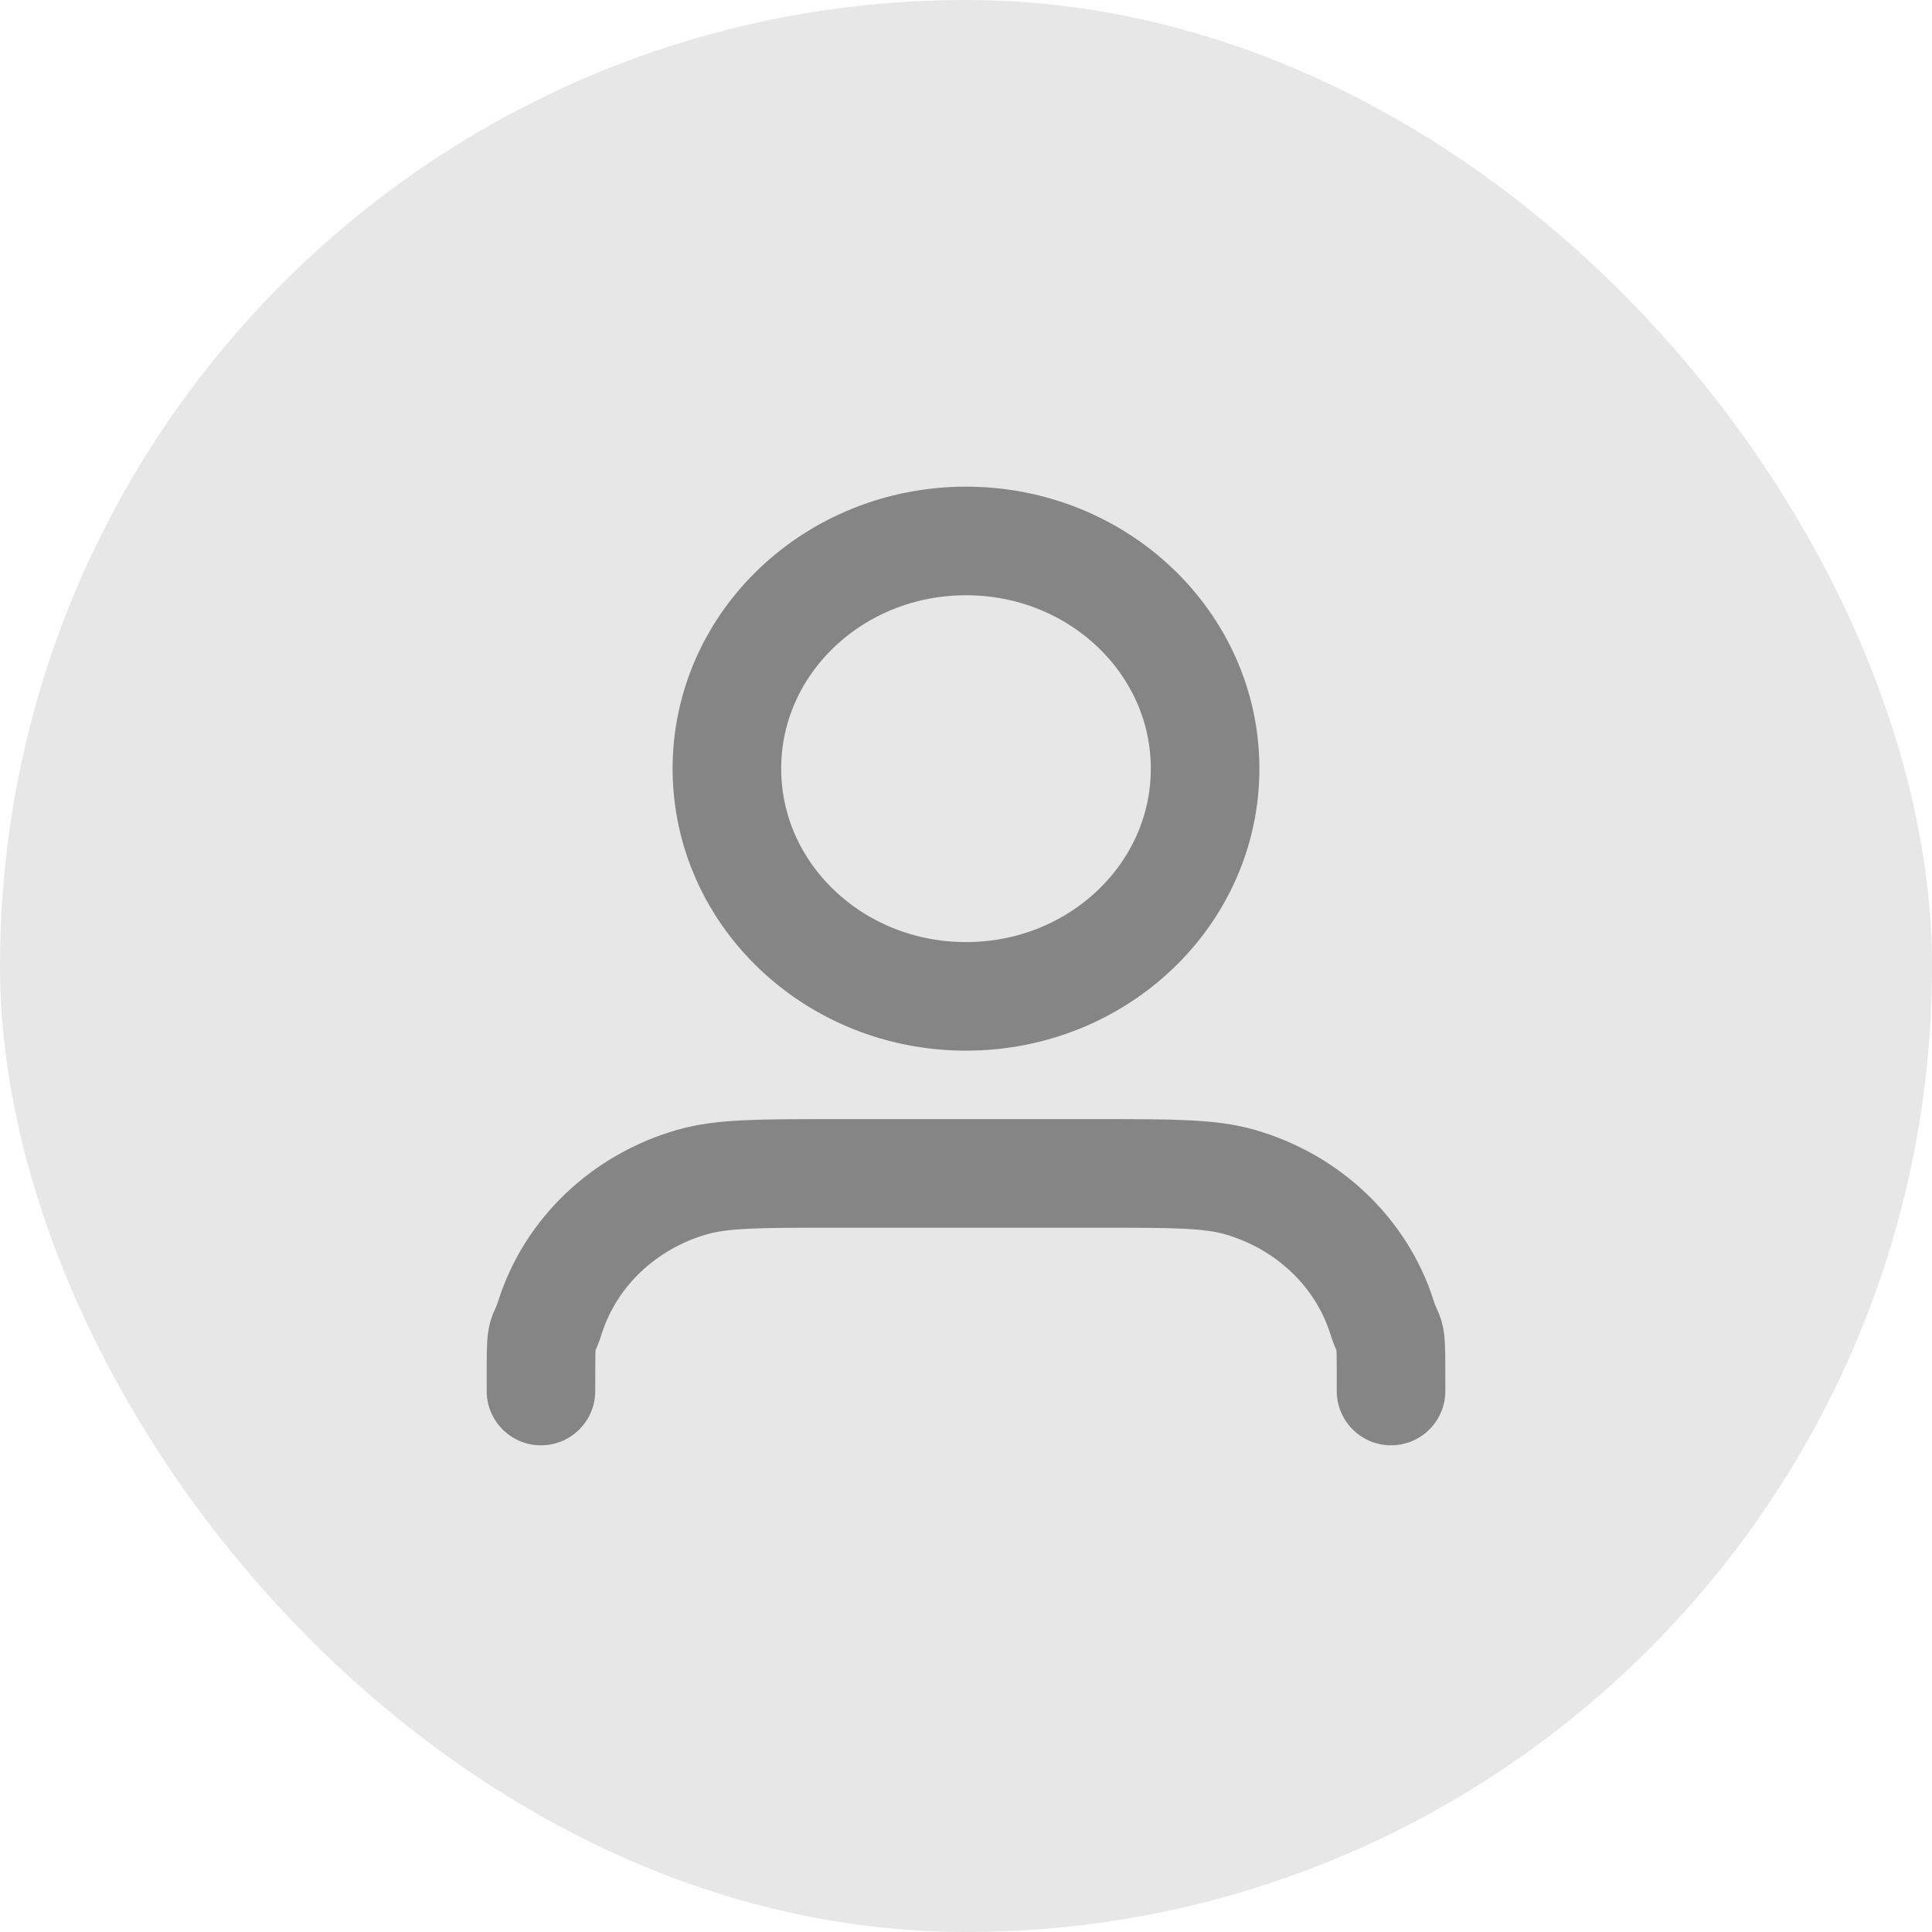 <svg width="25" height="25" viewBox="0 0 25 25" fill="none" xmlns="http://www.w3.org/2000/svg">
<rect width="25" height="25" rx="12.5" fill="#E7E7E7"/>
<path d="M18 18C18 17.086 18 17.415 17.882 17.043C17.615 16.206 16.927 15.551 16.048 15.297C15.658 15.184 15.178 15.184 14.219 15.184H10.781C9.822 15.184 9.342 15.184 8.952 15.297C8.073 15.551 7.385 16.206 7.118 17.043C7 17.415 7 17.086 7 18M15.594 9.946C15.594 11.574 14.209 12.893 12.5 12.893C10.791 12.893 9.406 11.574 9.406 9.946C9.406 8.319 10.791 7 12.5 7C14.209 7 15.594 8.319 15.594 9.946Z" stroke="#858585" stroke-width="1.405" stroke-linecap="round" stroke-linejoin="round"/>
</svg>
